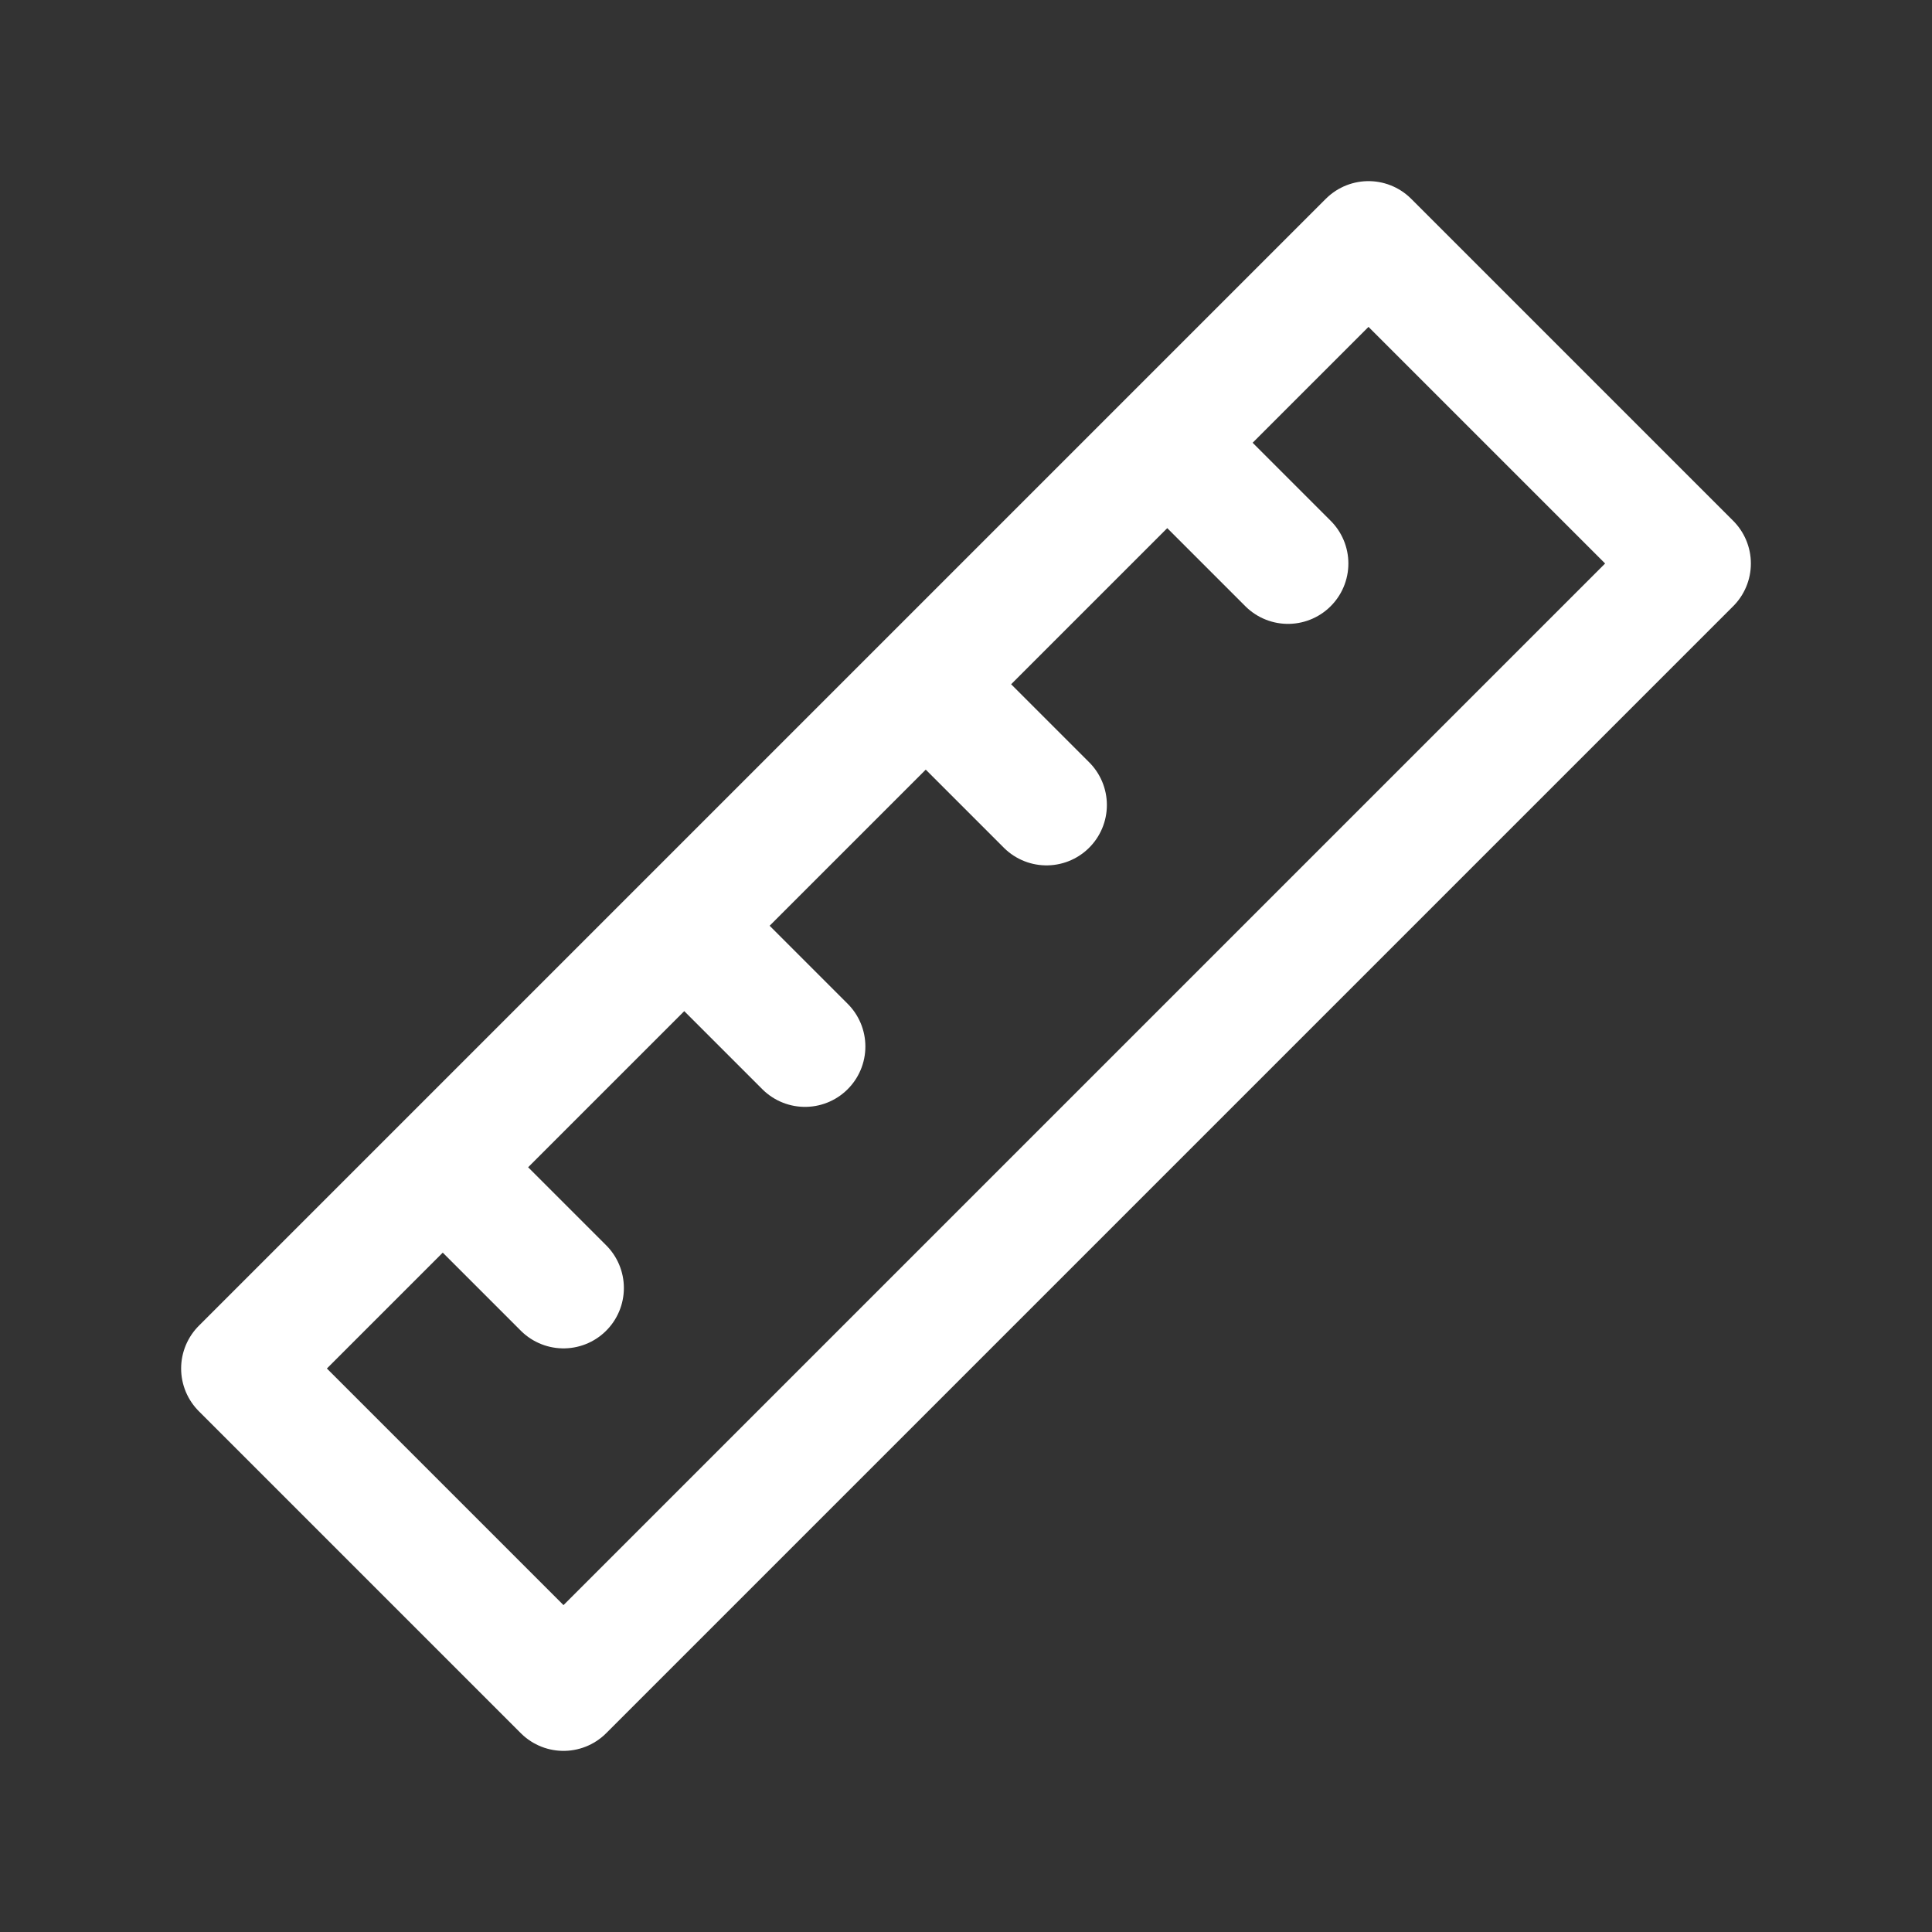 <svg width="24" height="24" viewBox="0 0 24 24" fill="none" xmlns="http://www.w3.org/2000/svg">
<rect x="0" y="0" width="24" height="24" fill="#333333" stroke="none"/>
<path d="M16 7L14.5 5.5M13 10L11.5 8.5M10 13L8.5 11.5M7 16L5.5 14.5M17 3L21 7L7 21L3 17L17 3Z" stroke="white" stroke-width="1.5" stroke-linecap="round" stroke-linejoin="round"/>
</svg>
